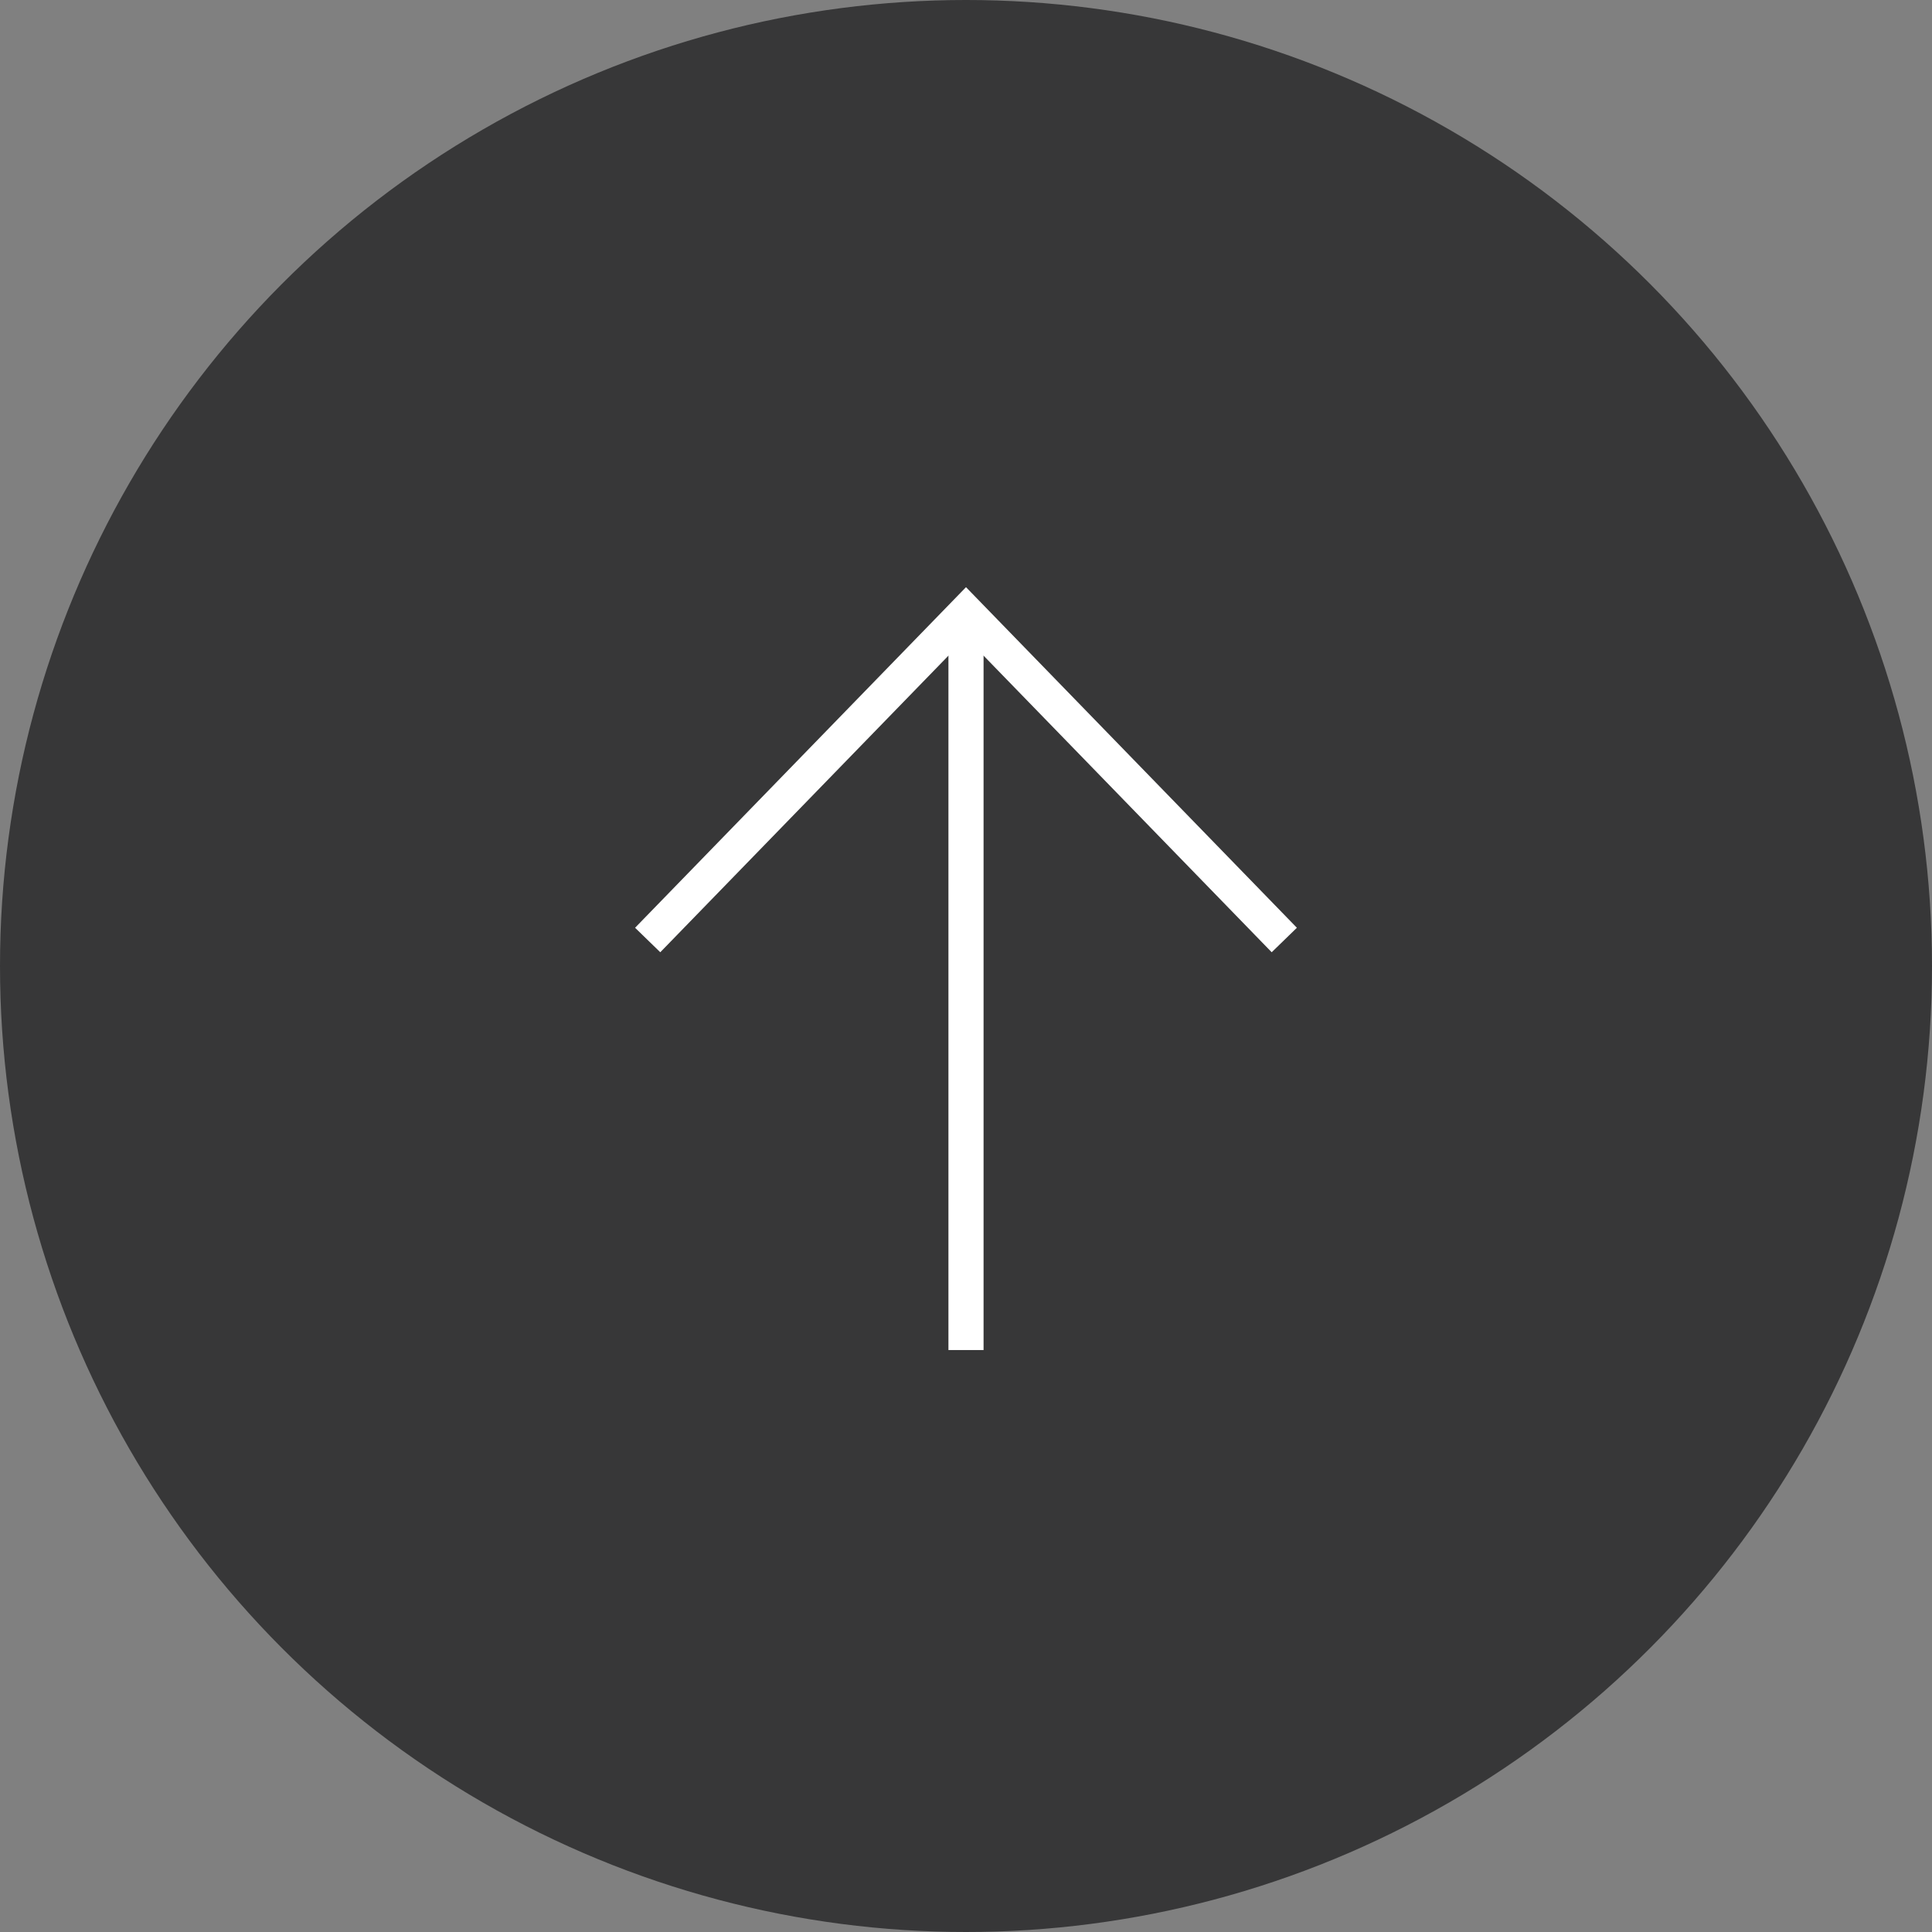 <svg xmlns="http://www.w3.org/2000/svg" width="55" height="55" viewBox="0 0 55 55">
    <rect x="0" y="0" width="55" height="55" fill="#808080" stroke="none"/>
    <g transform="translate(-1505 -406)">
        <circle data-name="타원 11" cx="27.5" cy="27.5" r="27.5" transform="translate(1505 406)" style="fill:#373738"/>
        <g data-name="그룹 45">
            <path data-name="패스 28" d="m0 18.123 9.327-9.061L0 0" transform="rotate(-90 978.099 -545.339)" style="fill:none;stroke:#fff"/>
            <path data-name="선 8" transform="translate(1532.5 423.433)" style="fill:none;stroke:#fff" d="M0 0v21"/>
        </g>
    </g>
</svg>
